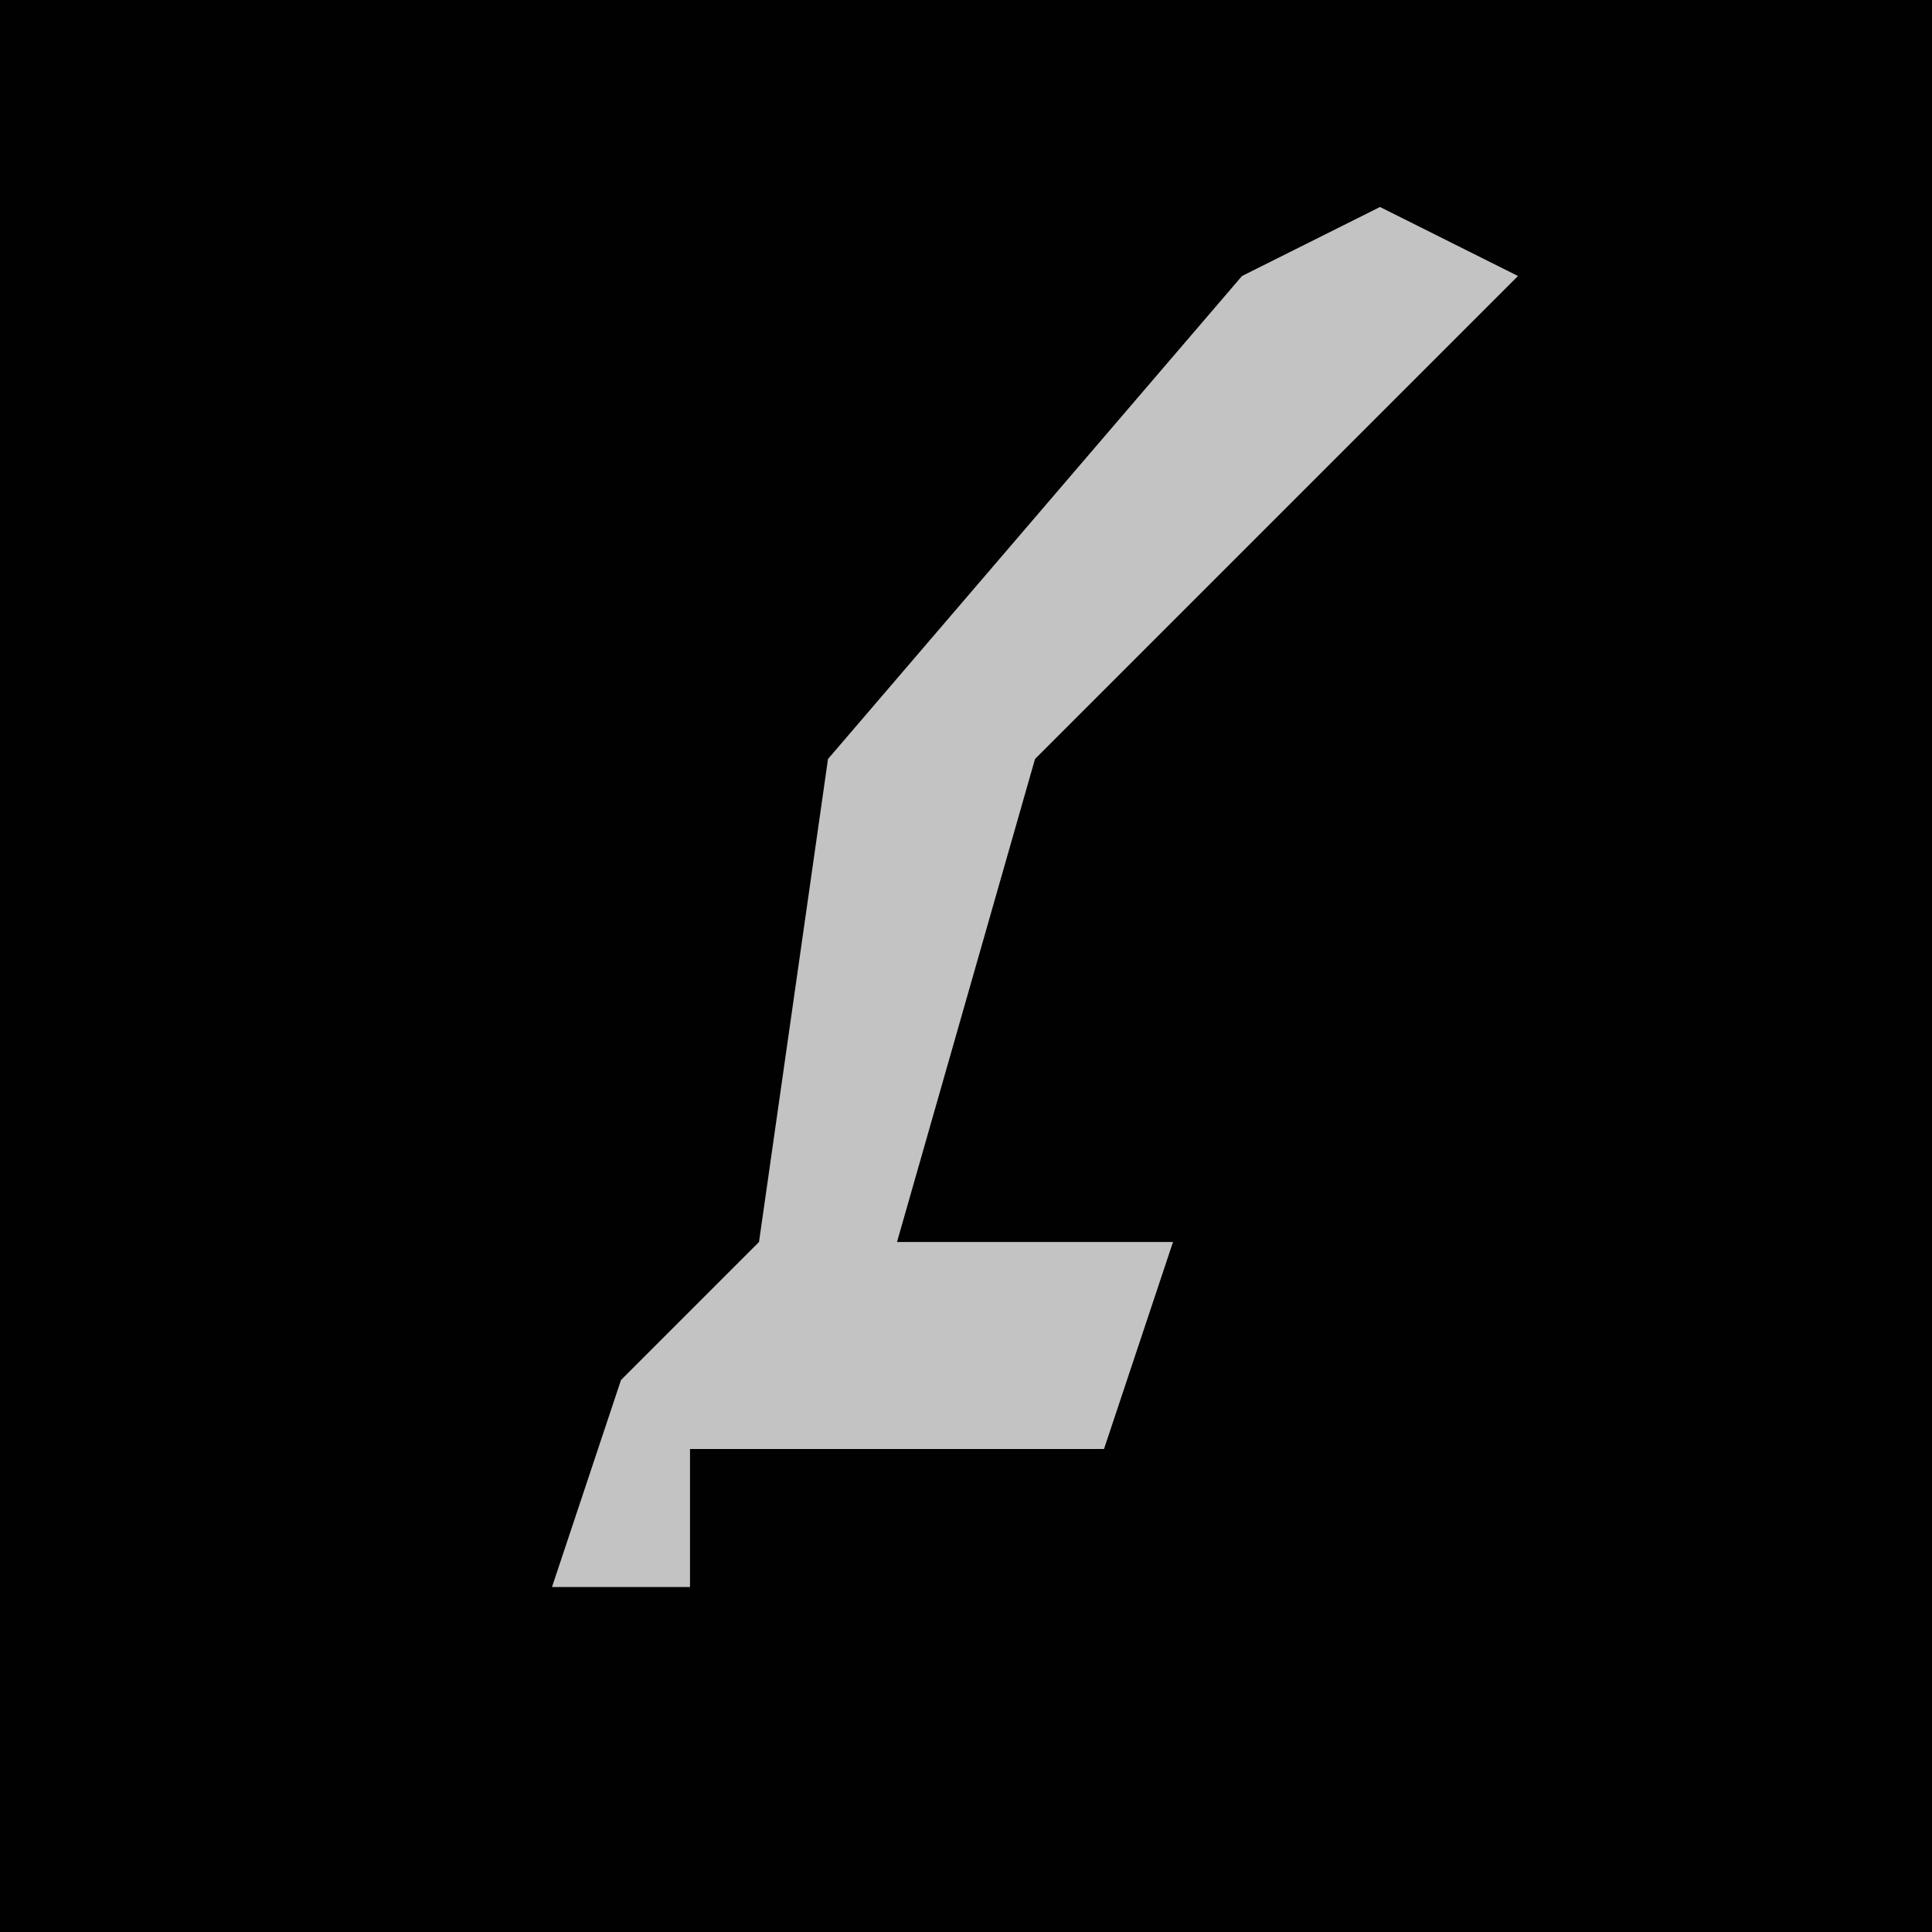 <?xml version="1.0" encoding="UTF-8"?>
<svg version="1.1" xmlns="http://www.w3.org/2000/svg" width="28" height="28">
<path d="M0,0 L28,0 L28,28 L0,28 Z " fill="#010101" transform="translate(0,0)"/>
<path d="M0,0 L2,1 L-5,8 L-7,15 L-3,15 L-4,18 L-10,18 L-10,20 L-12,20 L-11,17 L-9,15 L-8,8 L-2,1 Z " fill="#C3C3C3" transform="translate(20,3)"/>
</svg>
